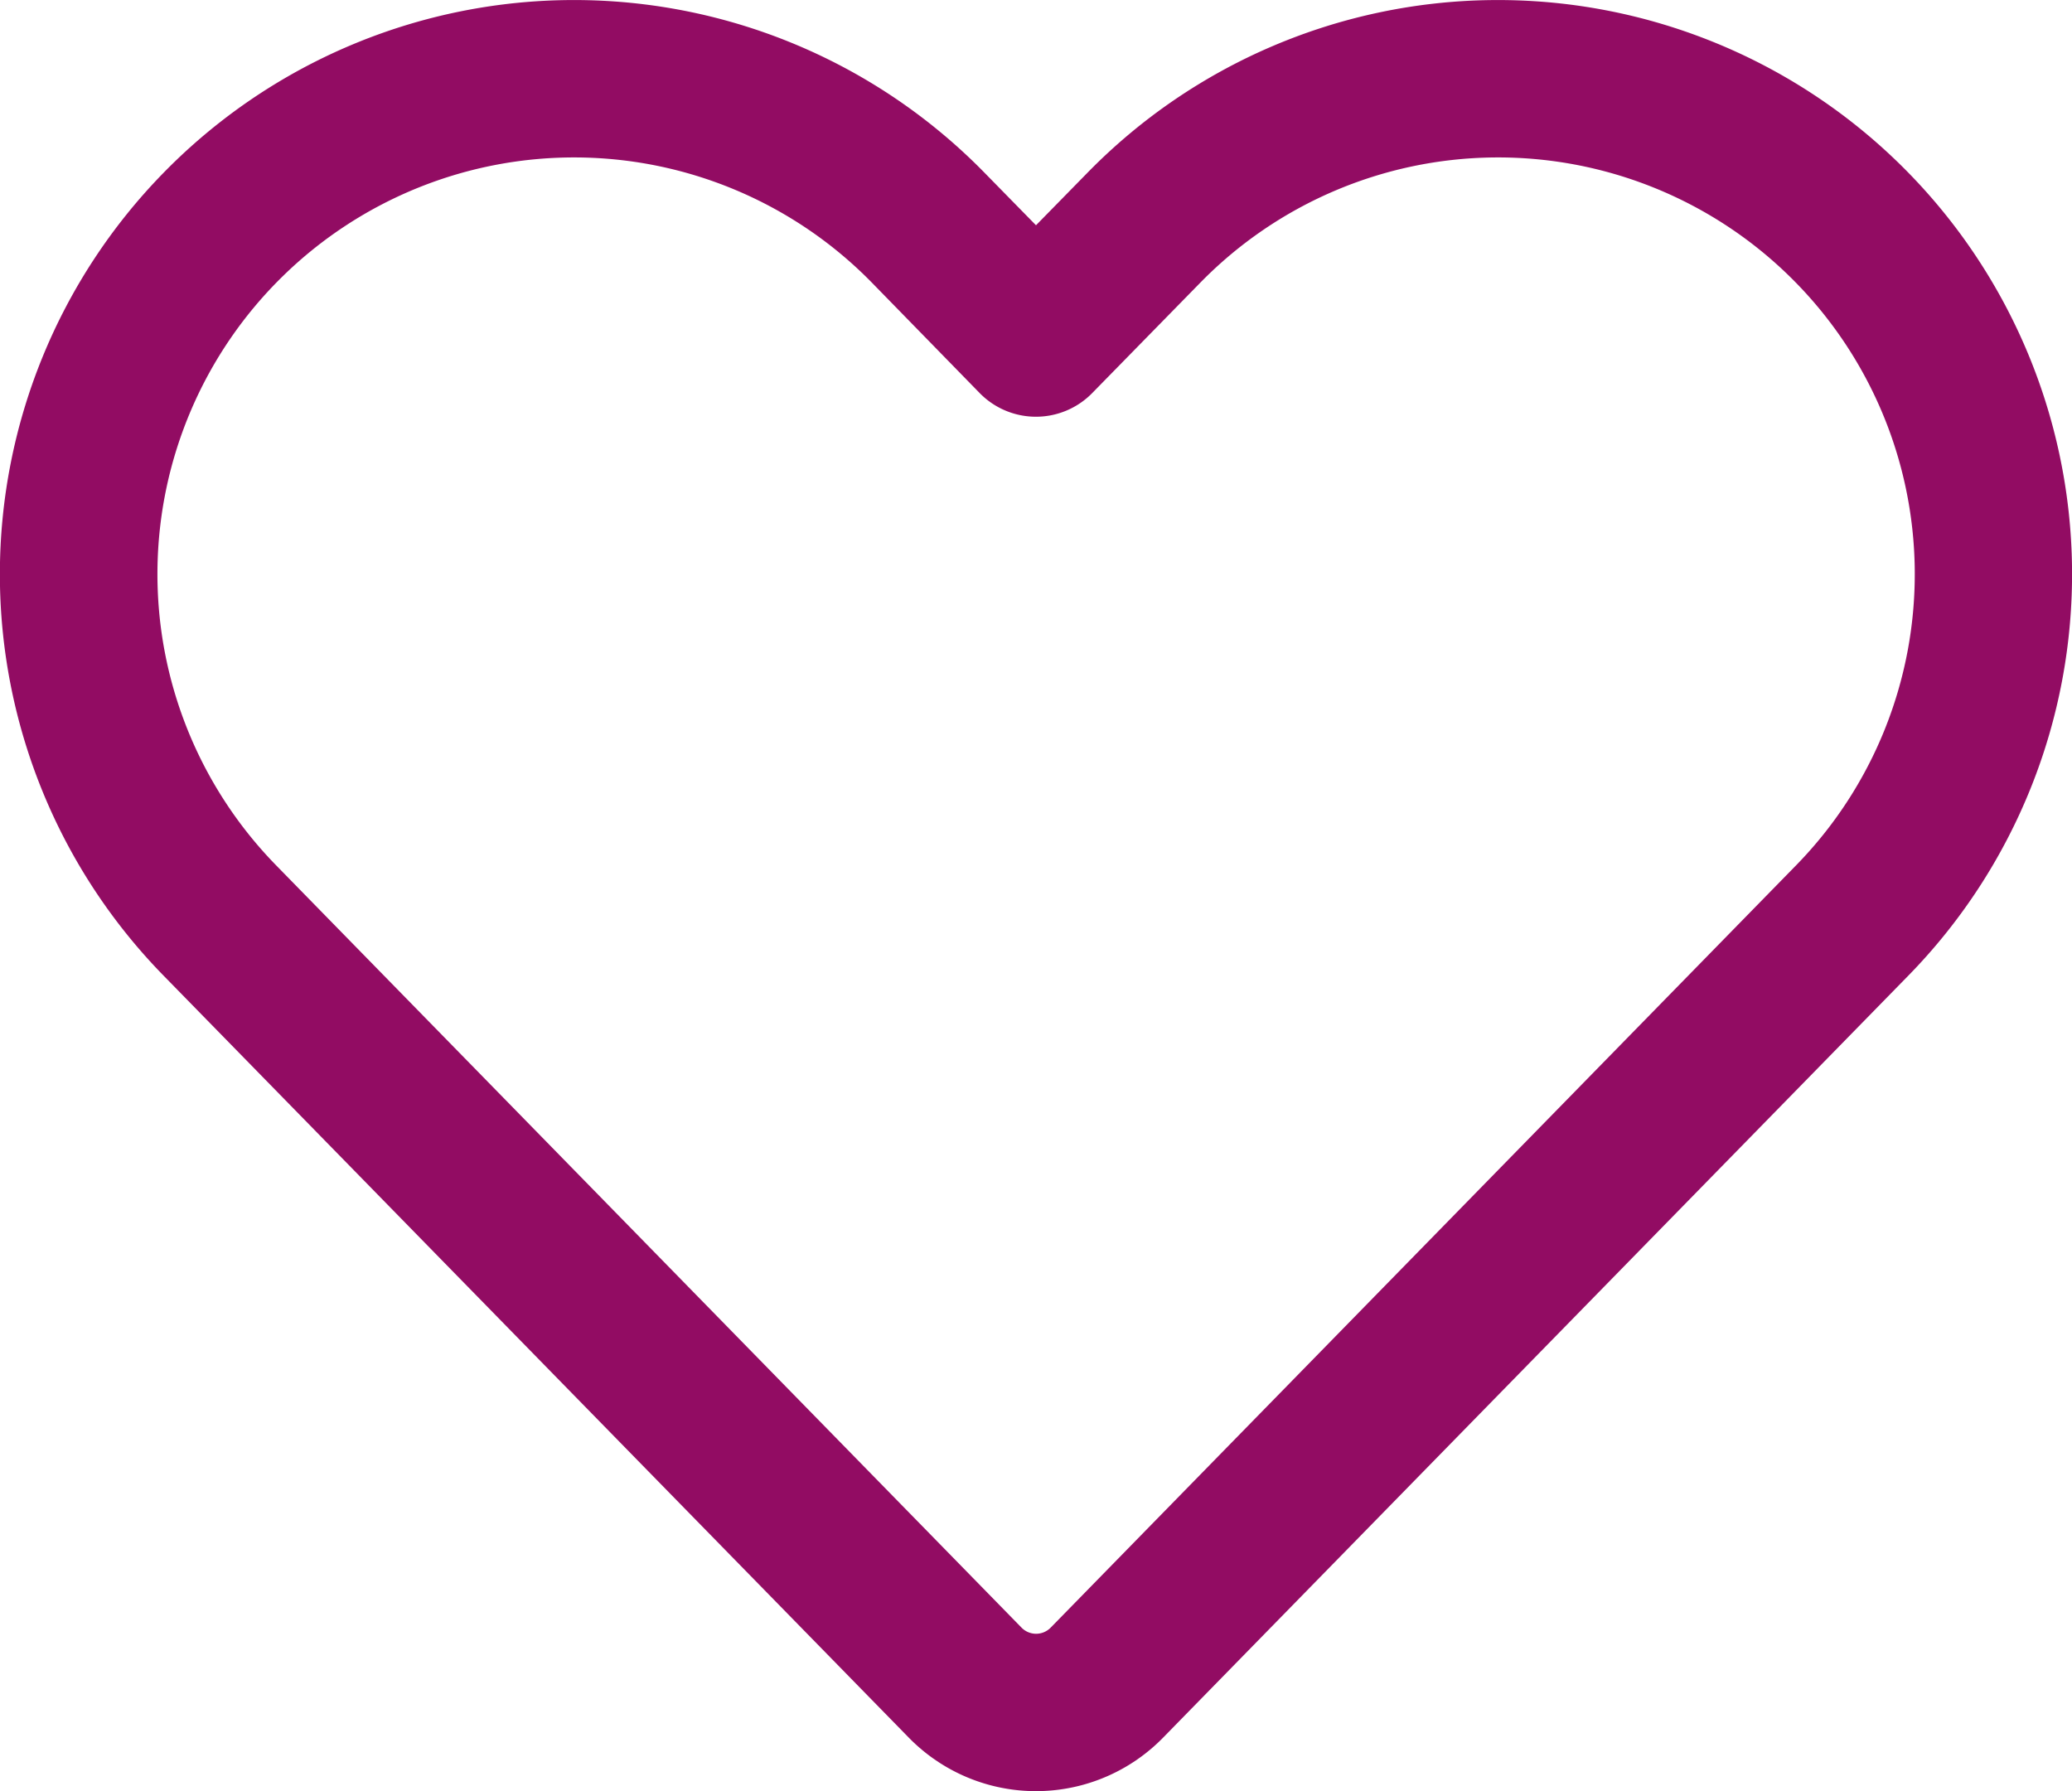 <svg xmlns="http://www.w3.org/2000/svg" width="19.738" height="17.063" viewBox="0 0 19.738 17.063"><path d="M10.44,6.975a3.969,3.969,0,0,0-5.676,5.55l7.1,7.261a.194.194,0,0,0,.278,0l7.1-7.261a3.969,3.969,0,0,0-5.676-5.55L12.538,8.025a.75.75,0,0,1-1.073,0ZM3.691,5.927a5.469,5.469,0,0,1,7.821,0l.49.5.49-.5a5.469,5.469,0,1,1,7.821,7.647l-7.1,7.26a1.694,1.694,0,0,1-2.423,0l-7.1-7.26A5.469,5.469,0,0,1,3.691,5.927Z" transform="translate(-2.133 -4.281)" fill="#920c63" fill-rule="evenodd"/></svg>